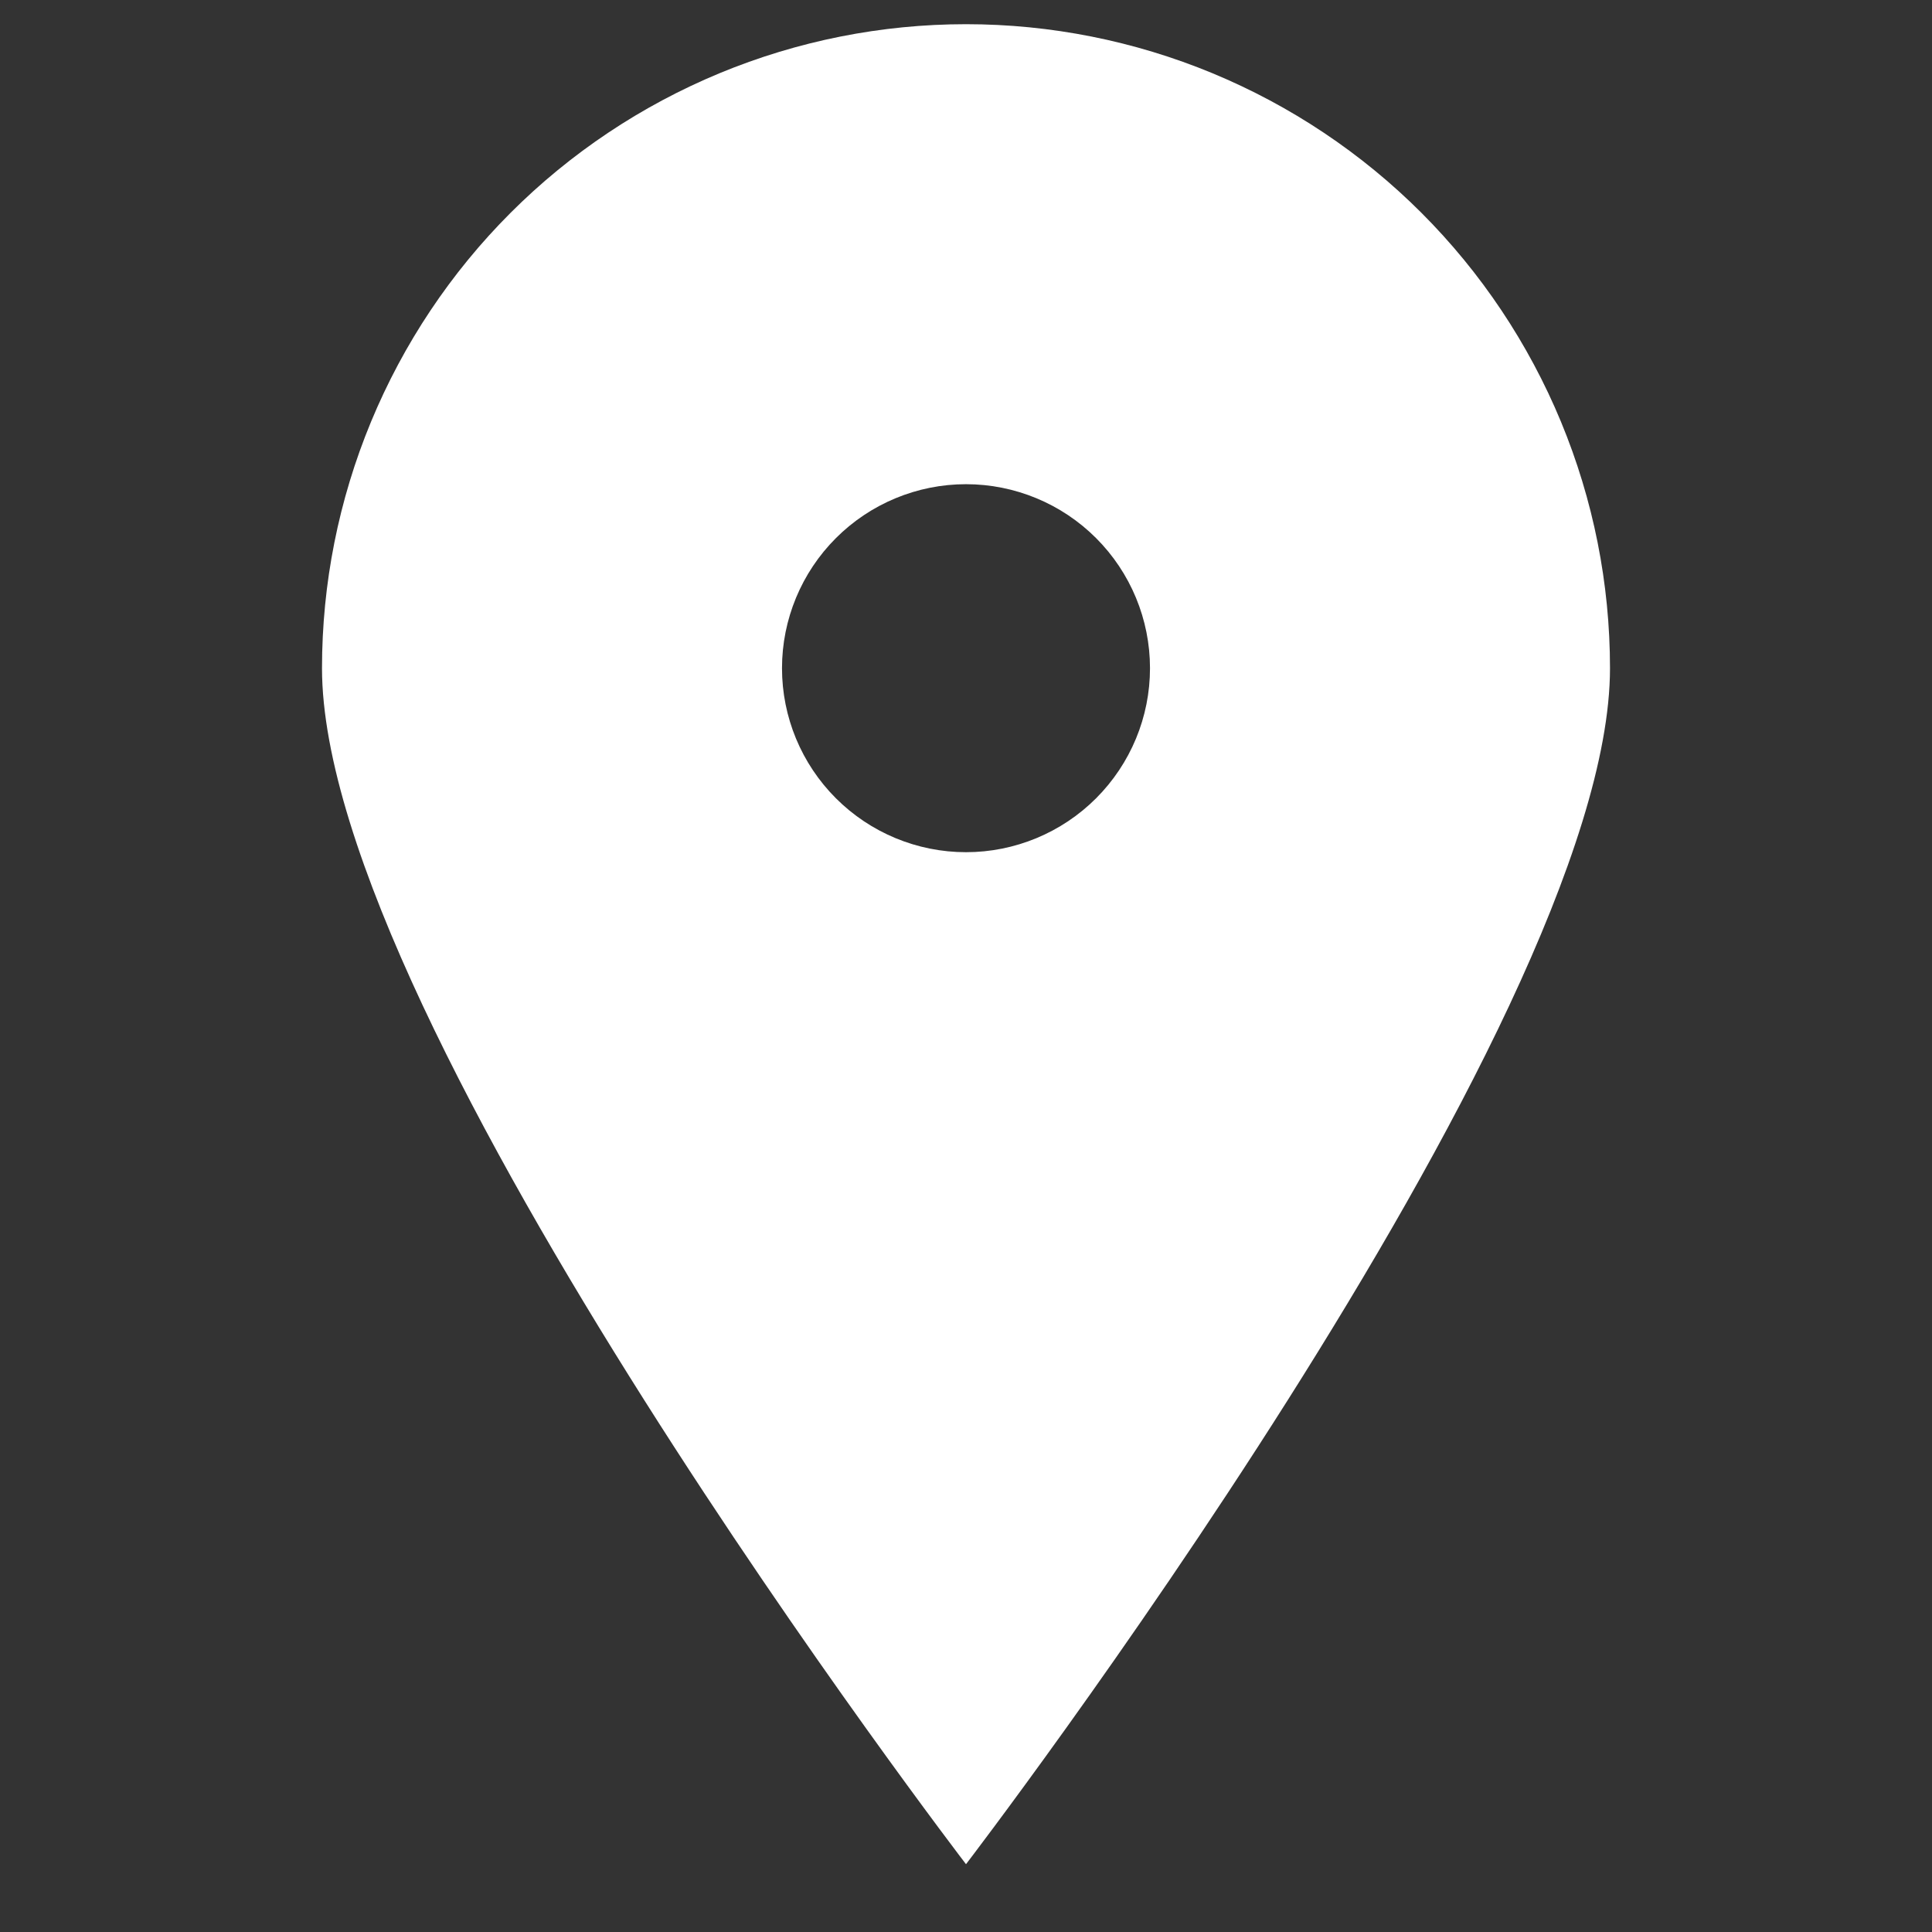 <svg width="21" height="21" viewBox="0 0 21 21" fill="none" xmlns="http://www.w3.org/2000/svg">
<rect x="0" y="0" width="21" height="21" fill="#333333" stroke="none"/>
<g clip-path="url(#clip0_817_1171)">
<path d="M10.5 20.263C10.5 20.263 3.5 11.133 3.5 7.263C3.5 6.344 3.681 5.434 4.033 4.584C4.385 3.735 4.9 2.963 5.55 2.313C6.2 1.663 6.972 1.148 7.821 0.796C8.671 0.444 9.581 0.263 10.5 0.263C11.419 0.263 12.329 0.444 13.179 0.796C14.028 1.148 14.8 1.663 15.45 2.313C16.1 2.963 16.615 3.735 16.967 4.584C17.319 5.434 17.5 6.344 17.5 7.263C17.5 11.133 10.5 20.263 10.5 20.263ZM10.5 9.263C11.03 9.263 11.539 9.052 11.914 8.677C12.289 8.302 12.5 7.794 12.5 7.263C12.5 6.733 12.289 6.224 11.914 5.849C11.539 5.474 11.03 5.263 10.5 5.263C9.97 5.263 9.461 5.474 9.086 5.849C8.711 6.224 8.5 6.733 8.5 7.263C8.5 7.794 8.711 8.302 9.086 8.677C9.461 9.052 9.97 9.263 10.5 9.263Z" fill="white"/>
</g>
<defs>
<clipPath id="clip0_817_1171">
<rect width="20" height="20" fill="white" transform="translate(0.5 0.263)"/>
</clipPath>
</defs>
</svg>
